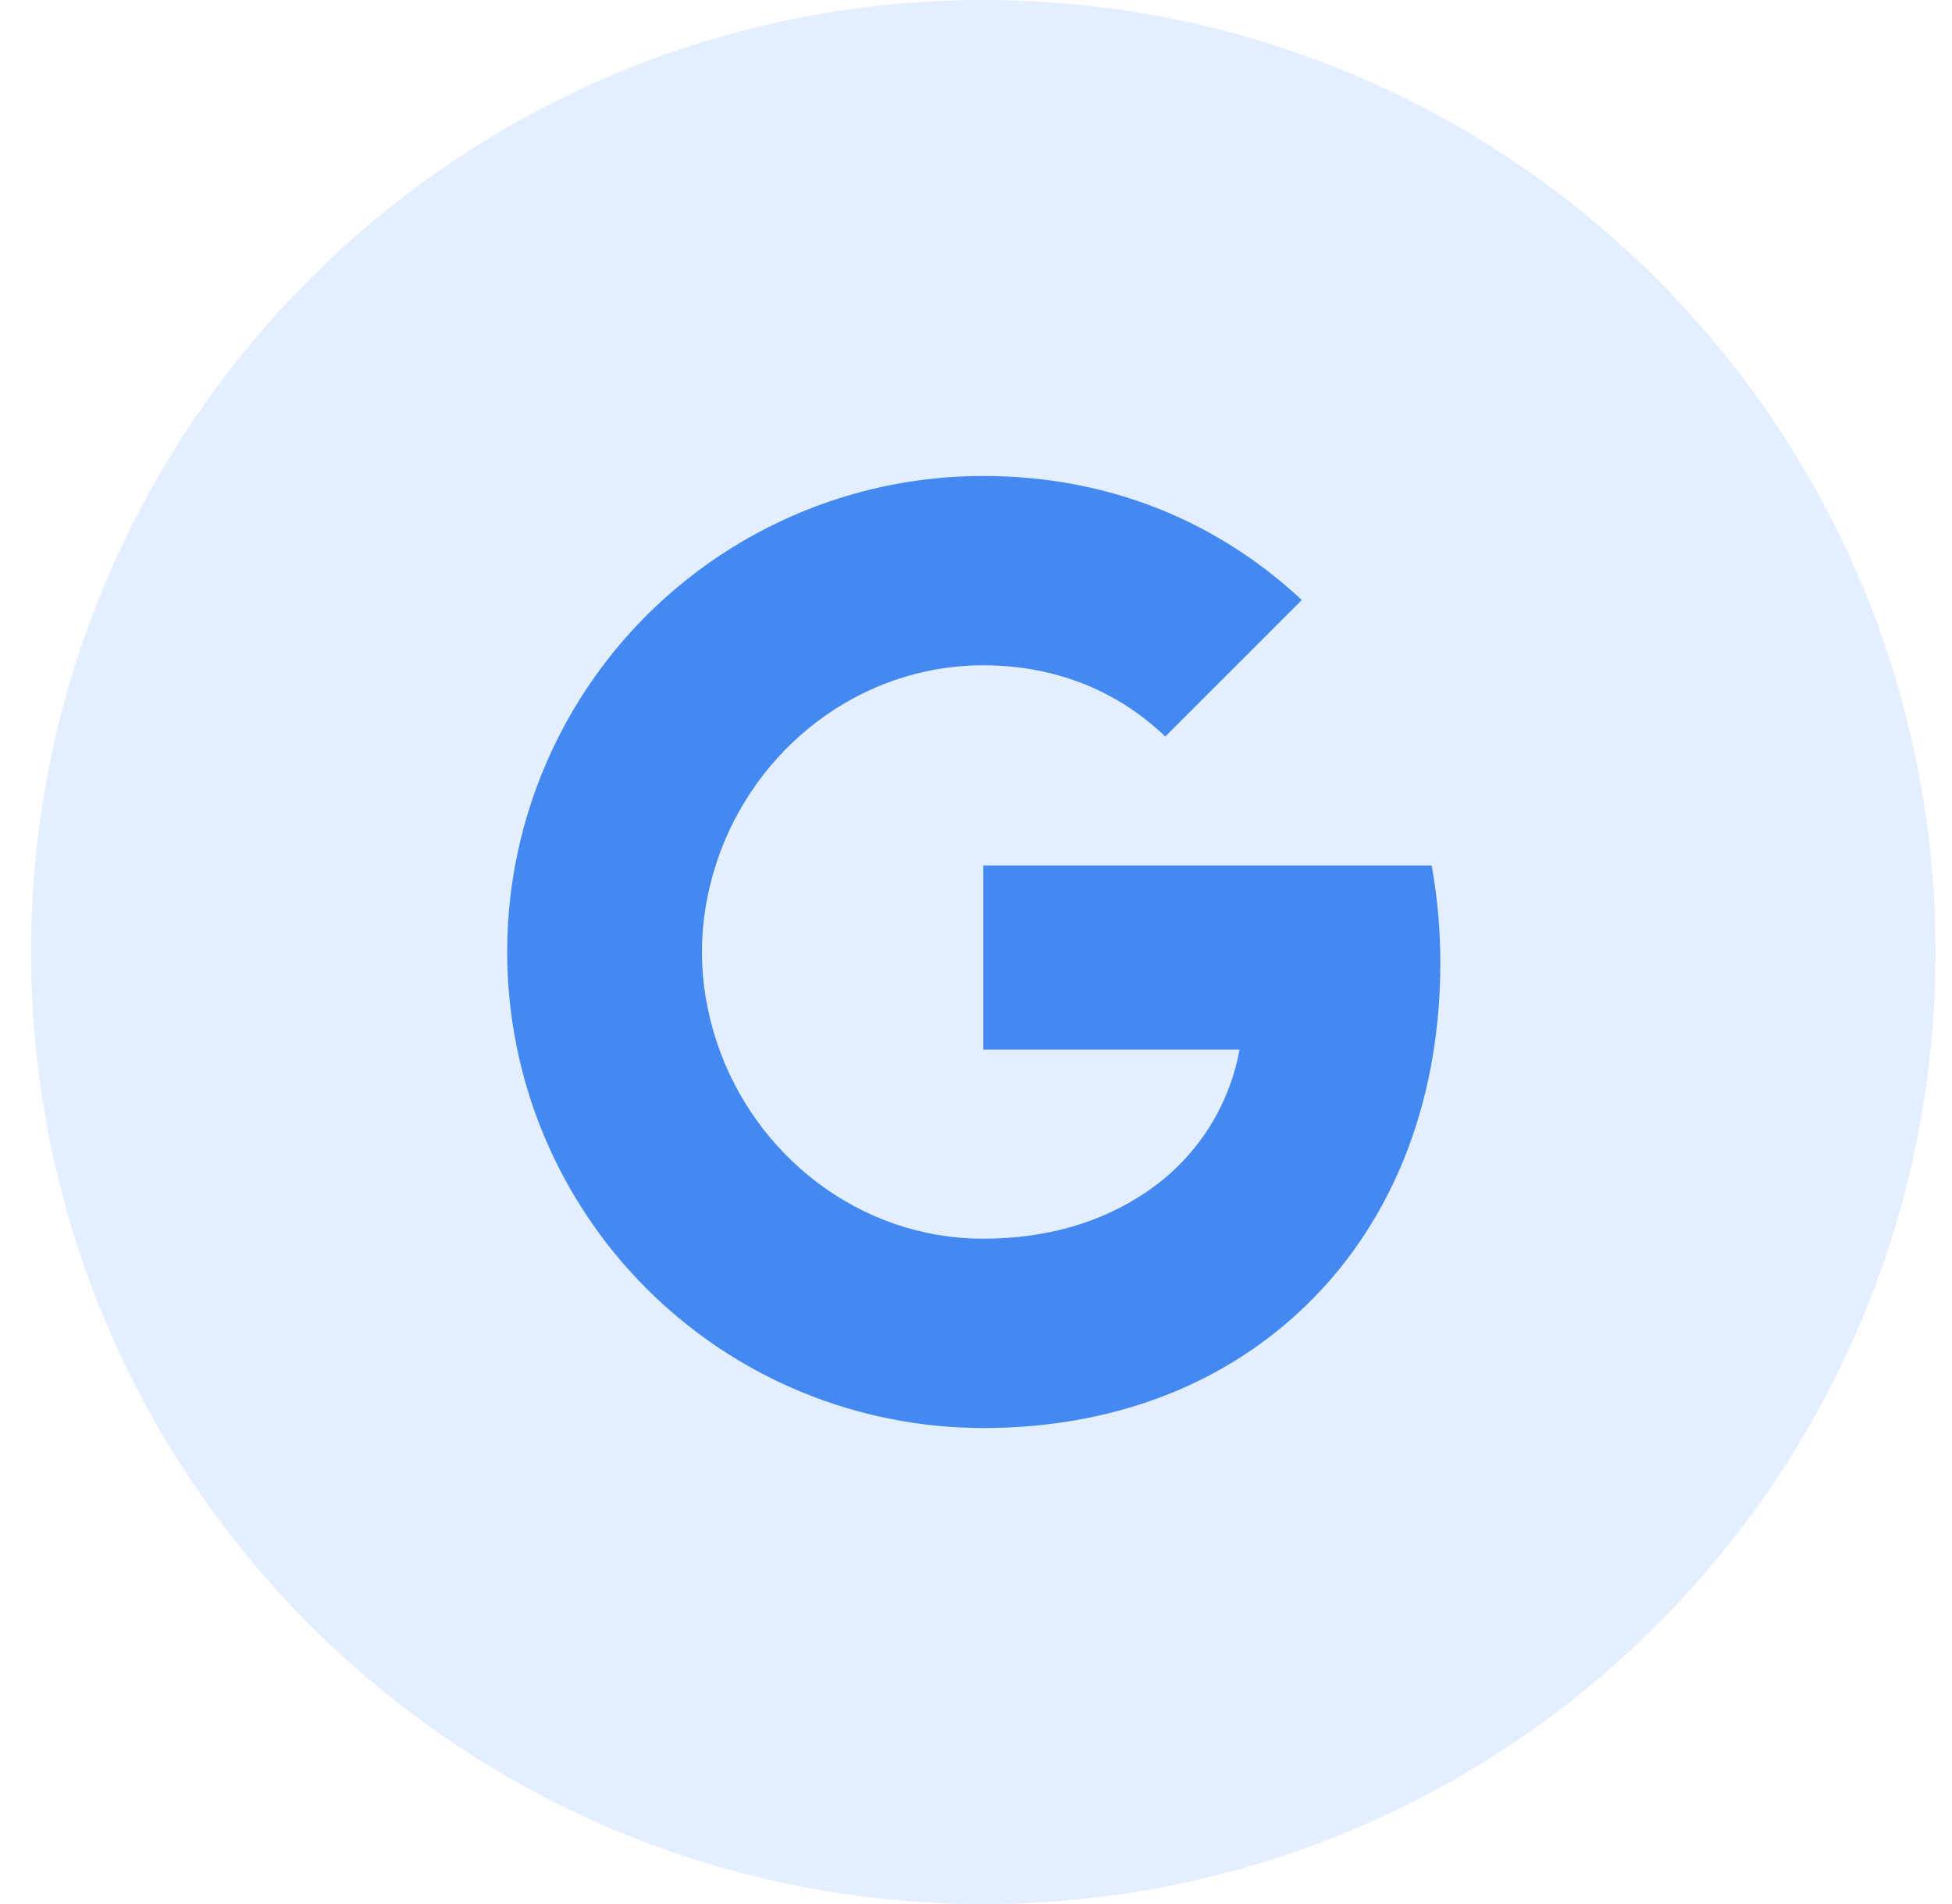 <svg width="41" height="40" viewBox="0 0 41 40" fill="none" xmlns="http://www.w3.org/2000/svg">
<path opacity="0.2" d="M20.653 40C31.699 40 40.653 31.046 40.653 20C40.653 8.954 31.699 0 20.653 0C9.607 0 0.653 8.954 0.653 20C0.653 31.046 9.607 40 20.653 40Z" fill="#73ABFF"/>
<path d="M11.717 15.51C12.549 13.853 13.826 12.46 15.404 11.488C16.982 10.514 18.799 9.999 20.653 10C23.348 10 25.612 10.99 27.343 12.605L24.476 15.473C23.439 14.482 22.121 13.977 20.653 13.977C18.048 13.977 15.843 15.737 15.058 18.1C14.858 18.7 14.744 19.34 14.744 20C14.744 20.66 14.858 21.3 15.058 21.9C15.844 24.264 18.048 26.023 20.653 26.023C21.998 26.023 23.143 25.668 24.039 25.068C24.559 24.726 25.003 24.282 25.347 23.764C25.69 23.245 25.924 22.662 26.035 22.05H20.653V18.182H30.071C30.189 18.836 30.253 19.518 30.253 20.227C30.253 23.273 29.163 25.837 27.271 27.577C25.617 29.105 23.353 30 20.653 30C19.34 30 18.039 29.742 16.826 29.24C15.612 28.738 14.51 28.001 13.581 27.072C12.652 26.144 11.916 25.041 11.413 23.828C10.911 22.614 10.653 21.313 10.653 20C10.653 18.386 11.039 16.86 11.717 15.51Z" fill="#4489F2"/>
</svg>
